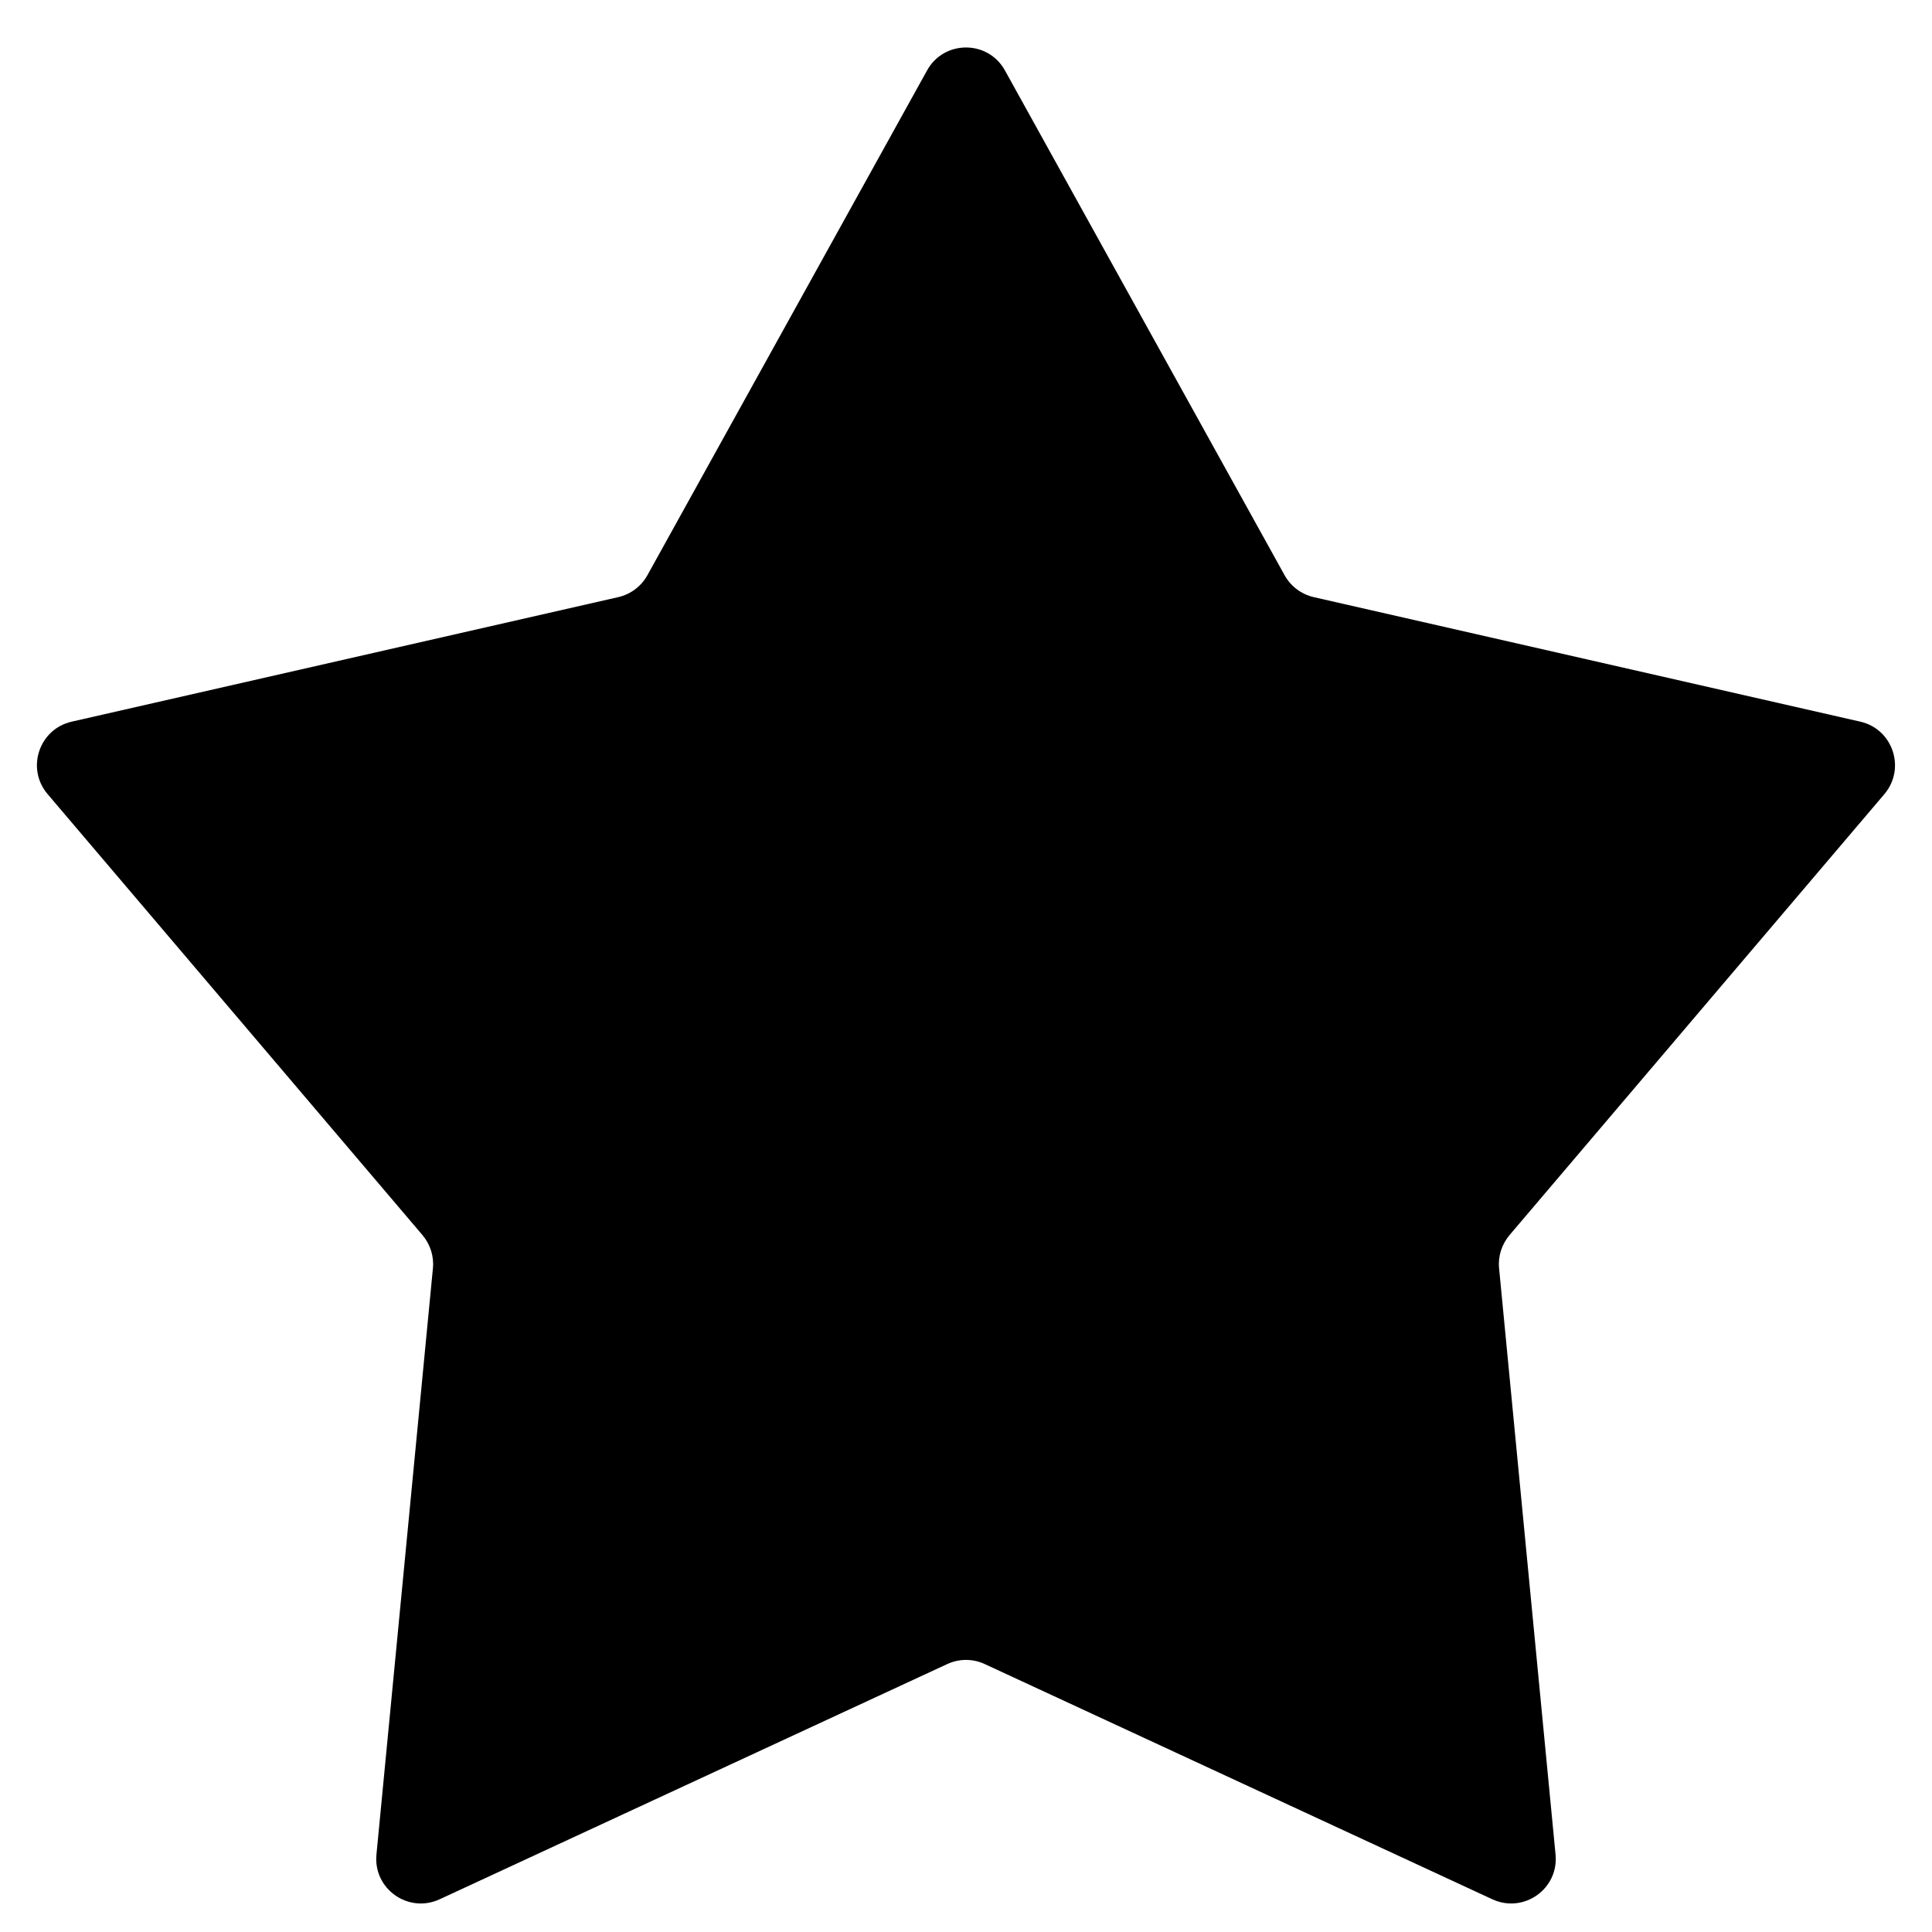 <svg width="13" height="13" viewBox="0 0 13 13" fill="none" xmlns="http://www.w3.org/2000/svg">
<path d="M6.238 0.474C6.352 0.268 6.648 0.268 6.762 0.474L8.644 3.871C8.686 3.946 8.757 3.999 8.84 4.018L12.518 4.856C12.737 4.906 12.825 5.171 12.68 5.343L10.157 8.311C10.105 8.373 10.079 8.453 10.087 8.534L10.467 12.479C10.489 12.71 10.253 12.877 10.042 12.78L6.626 11.197C6.546 11.16 6.454 11.16 6.374 11.197L2.958 12.78C2.747 12.877 2.511 12.71 2.533 12.479L2.913 8.534C2.921 8.453 2.895 8.373 2.843 8.311L0.32 5.343C0.174 5.171 0.263 4.906 0.482 4.856L4.16 4.018C4.243 3.999 4.314 3.946 4.356 3.871L6.238 0.474Z" fill="curent"/>
</svg>
